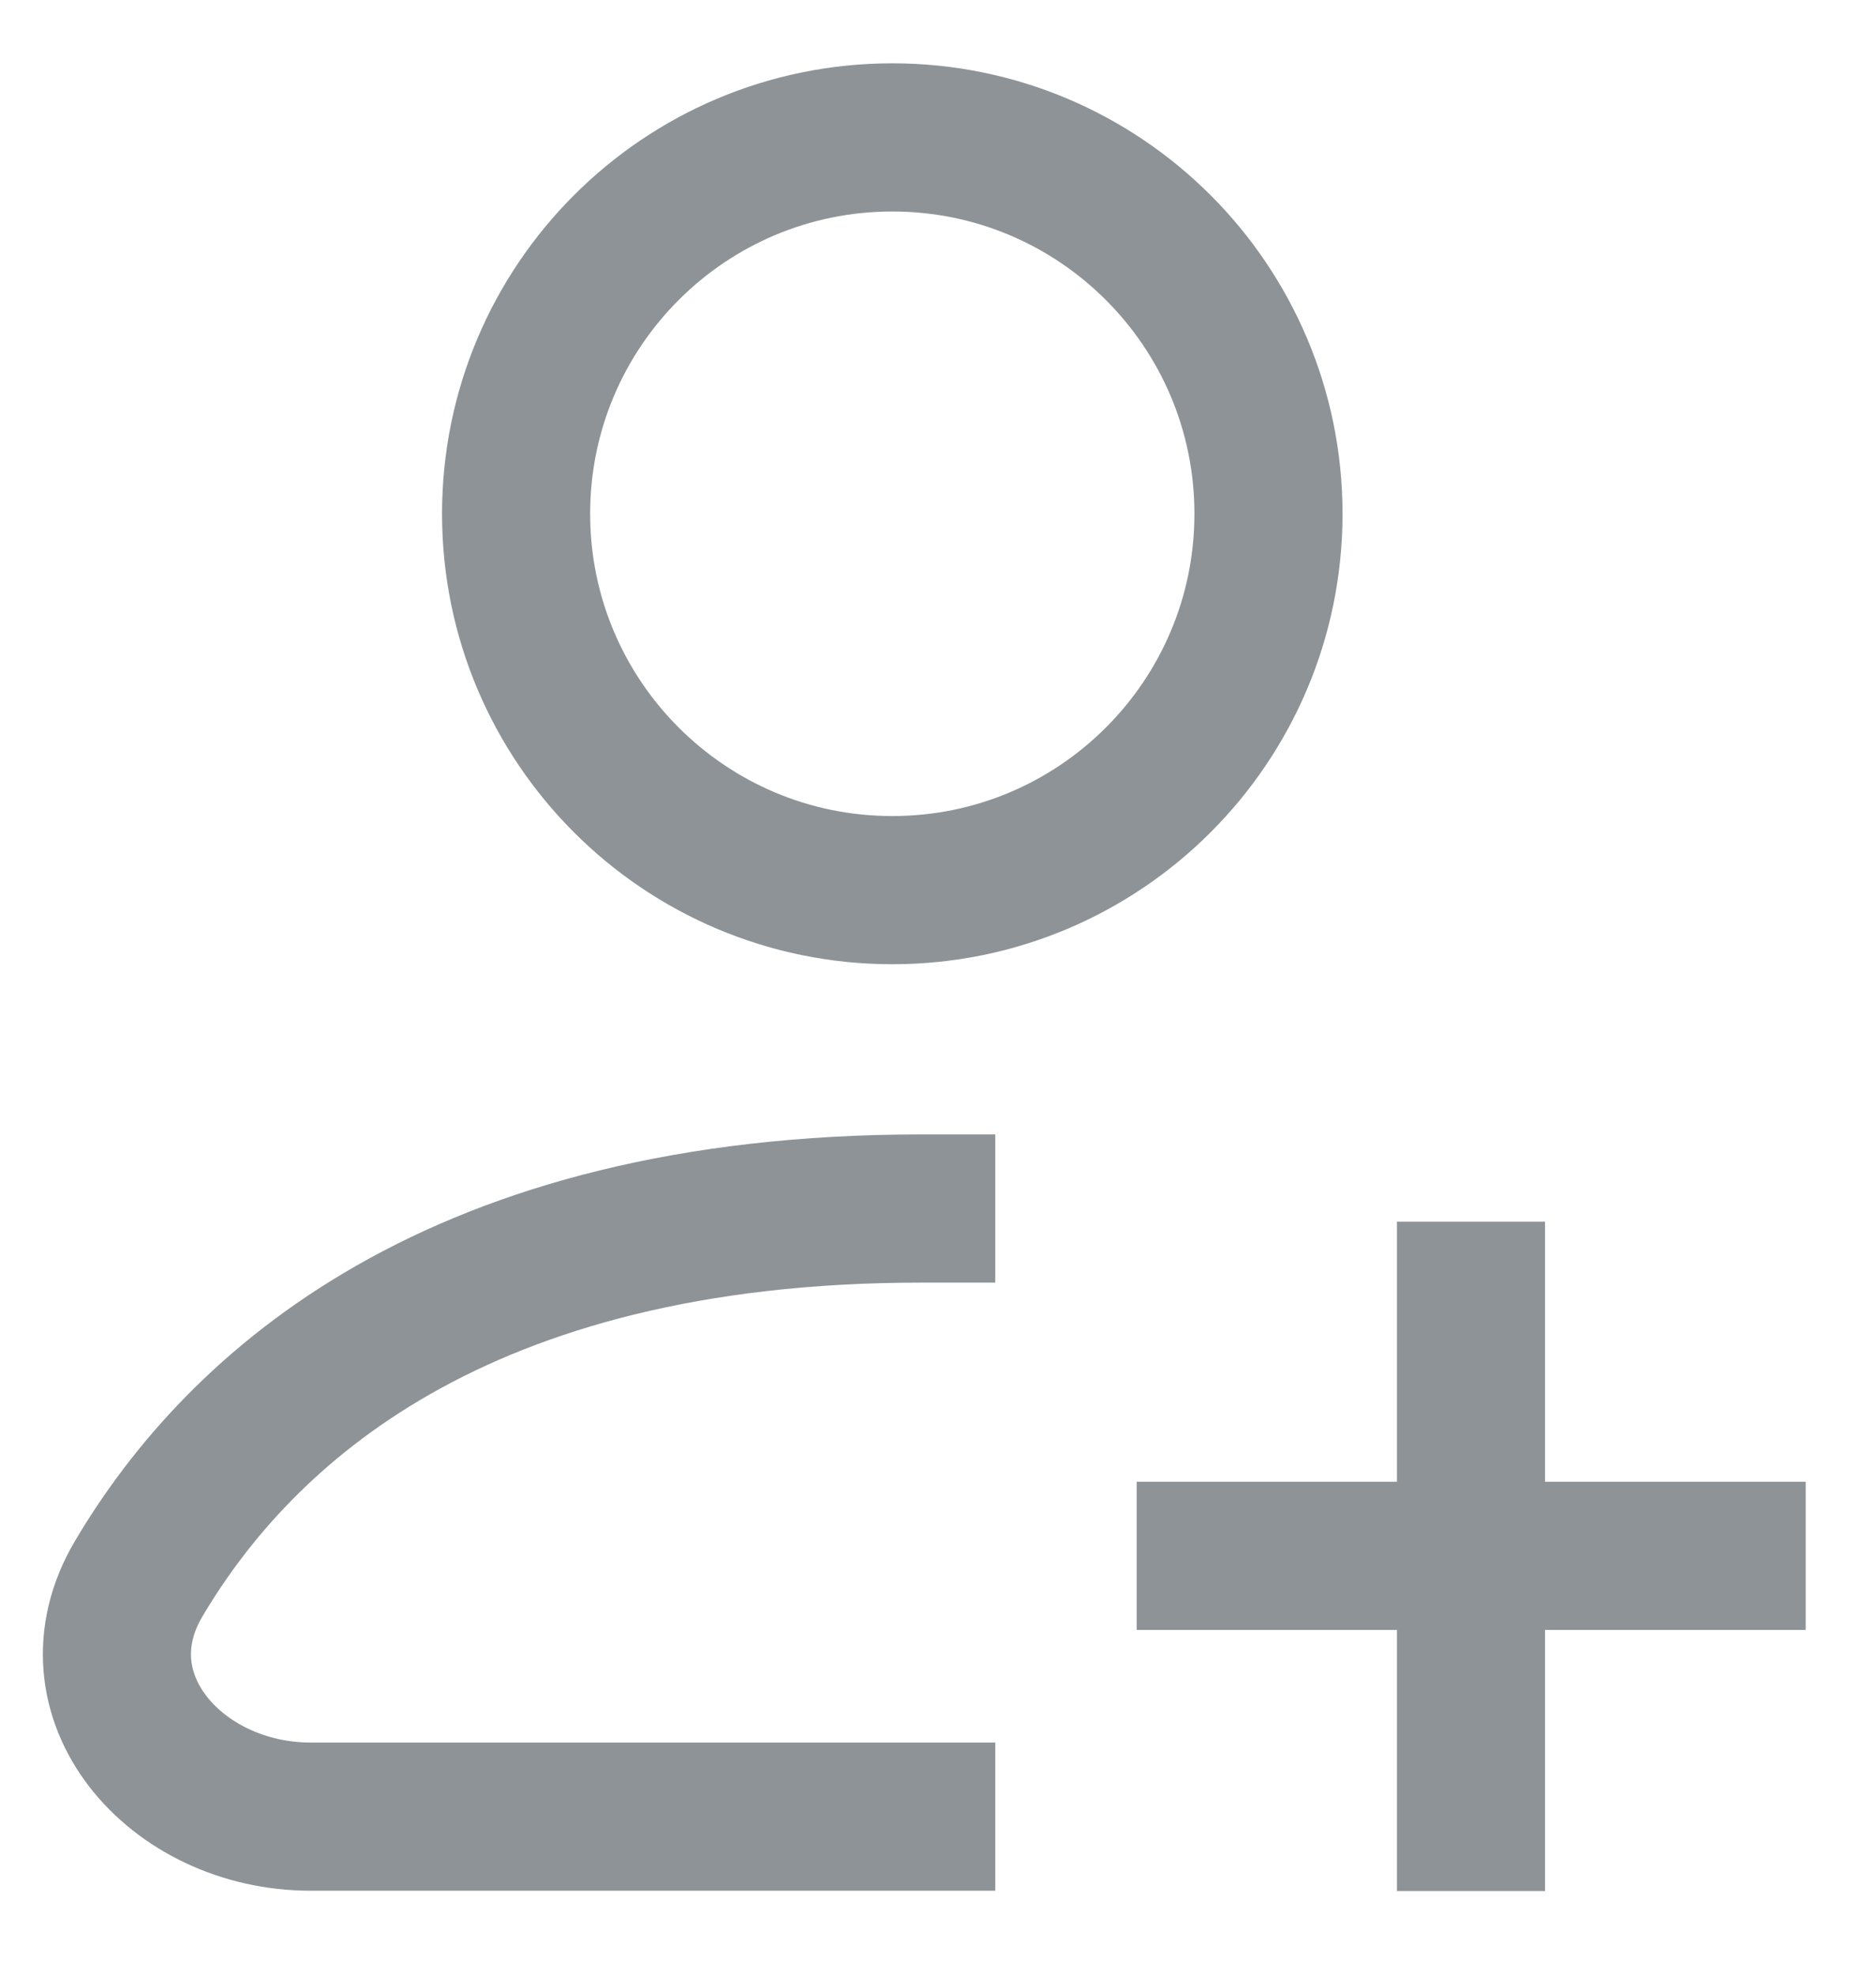 <svg width="19" height="20" viewBox="0 0 19 20" fill="none" xmlns="http://www.w3.org/2000/svg">
<path d="M9.037 9.011C11.141 9.011 12.847 7.305 12.847 5.201C12.847 3.097 11.141 1.391 9.037 1.391C6.933 1.391 5.227 3.097 5.227 5.201C5.227 7.305 6.933 9.011 9.037 9.011Z" stroke="#8E9397" stroke-width="1.5" stroke-linecap="square" stroke-linejoin="round"/>
<path d="M9.33 18.39H3.147C1.773 18.39 0.705 17.163 1.405 15.981V15.981C2.427 14.255 4.628 12.234 9.33 12.234" stroke="#8E9397" stroke-width="1.5" stroke-linecap="square"/>
<path d="M14.898 13.117V18.393" stroke="#8E9397" stroke-width="1.5" stroke-linecap="square" stroke-linejoin="round"/>
<path d="M17.538 15.75H12.262" stroke="#8E9397" stroke-width="1.5" stroke-linecap="square" stroke-linejoin="round"/>
</svg>
